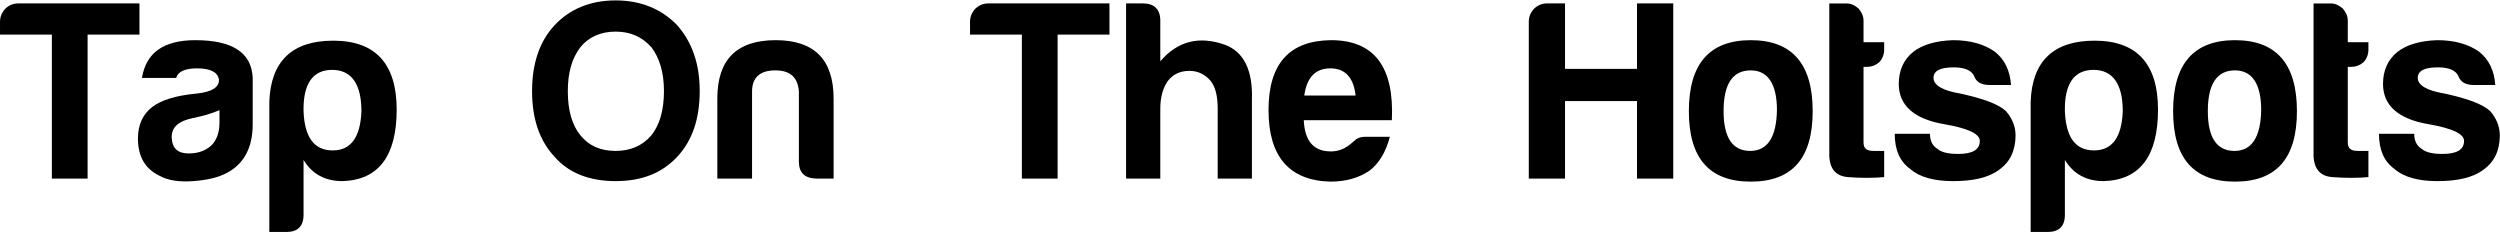 <?xml version="1.0" encoding="UTF-8" standalone="no"?>
<!-- Created with Inkscape (http://www.inkscape.org/) -->

<svg
   xmlns:dc="http://purl.org/dc/elements/1.1/"
   xmlns:cc="http://creativecommons.org/ns#"
   xmlns:rdf="http://www.w3.org/1999/02/22-rdf-syntax-ns#"
   xmlns:svg="http://www.w3.org/2000/svg"
   xmlns="http://www.w3.org/2000/svg"
   xmlns:sodipodi="http://sodipodi.sourceforge.net/DTD/sodipodi-0.dtd"
   xmlns:inkscape="http://www.inkscape.org/namespaces/inkscape"
   width="388"
   height="36"
   viewBox="0 0 388 36"
   id="svg2"
   version="1.1"
   inkscape:version="0.91 r13725"
   sodipodi:docname="tap.svg">
  <defs
     id="defs4" />
  <sodipodi:namedview
     id="base"
     pagecolor="#ffffff"
     bordercolor="#666666"
     borderopacity="1.0"
     inkscape:pageopacity="0.0"
     inkscape:pageshadow="2"
     inkscape:zoom="1.4"
     inkscape:cx="233.226"
     inkscape:cy="31.914419"
     inkscape:document-units="px"
     inkscape:current-layer="layer1"
     showgrid="false"
     fit-margin-top="0"
     fit-margin-left="0"
     fit-margin-right="0"
     fit-margin-bottom="0"
     inkscape:window-width="1600"
     inkscape:window-height="825"
     inkscape:window-x="0"
     inkscape:window-y="29"
     inkscape:window-maximized="1"
     units="px" />
  <g
     inkscape:label="Layer 1"
     inkscape:groupmode="layer"
     id="layer1"
     transform="translate(-121.406,-444.643)">
    <g
       style="font-style:normal;font-weight:normal;font-size:40px;line-height:125%;font-family:sans-serif;letter-spacing:0px;word-spacing:0px;fill:#000000;fill-opacity:1;stroke:none;stroke-width:1px;stroke-linecap:butt;stroke-linejoin:miter;stroke-opacity:1"
       id="text3344">
      <path
         d="m 129.453,472.362 5.547,0 0,-22.344 8.047,0 0,-4.844 -18.828,0 c -0.781,0 -1.484,0.312 -2.031,0.859 -0.547,0.625 -0.781,1.25 -0.781,2.031 l 0,1.953 8.047,0 0,22.344 z"
         style="font-style:normal;font-variant:normal;font-weight:normal;font-stretch:normal;font-family:'Harabara Mais Bold';-inkscape-font-specification:'Harabara Mais Bold, '"
         id="path3421"
         inkscape:connector-curvature="0" />
      <path
         d="m 155.469,461.737 0,1.953 c 0,1.562 -0.469,2.734 -1.25,3.516 -0.938,0.859 -2.109,1.25 -3.516,1.25 -1.719,0 -2.578,-0.781 -2.656,-2.5 0,-1.562 1.016,-2.5 3.203,-2.969 1.562,-0.312 2.969,-0.703 4.219,-1.25 z m 1.25,9.688 c 2.578,-1.406 3.906,-3.906 3.906,-7.5 l 0,-7.188 c -0.156,-3.906 -3.125,-5.859 -8.906,-5.859 -4.922,0 -7.656,1.953 -8.281,5.859 l 5.312,0 c 0.234,-0.938 1.328,-1.484 3.203,-1.484 2.188,0 3.281,0.625 3.438,1.797 0,1.172 -1.172,1.875 -3.438,2.109 -3.281,0.312 -5.547,1.016 -6.953,2.109 -1.406,1.094 -2.188,2.734 -2.188,4.844 0,2.812 1.094,4.688 3.281,5.781 1.406,0.781 3.203,1.016 5.312,0.859 2.109,-0.156 3.906,-0.547 5.312,-1.328 z"
         style="font-style:normal;font-variant:normal;font-weight:normal;font-stretch:normal;font-family:'Harabara Mais Bold';-inkscape-font-specification:'Harabara Mais Bold, '"
         id="path3423"
         inkscape:connector-curvature="0" />
      <path
         d="m 168.516,477.987 c 0,1.797 -0.938,2.656 -2.656,2.656 l -2.656,0 0,-20.234 c 0.234,-6.25 3.516,-9.453 9.922,-9.453 6.562,0 9.844,3.594 9.844,10.703 0,7.188 -2.812,10.938 -8.438,11.094 -2.656,0 -4.688,-1.094 -6.016,-3.281 l 0,8.516 z M 177.5,461.893 c 0,-4.219 -1.562,-6.406 -4.531,-6.406 -3.047,0 -4.531,2.188 -4.453,6.406 0.156,4.062 1.641,6.094 4.531,6.094 2.812,0 4.297,-2.031 4.453,-6.094 z"
         style="font-style:normal;font-variant:normal;font-weight:normal;font-stretch:normal;font-family:'Harabara Mais Bold';-inkscape-font-specification:'Harabara Mais Bold, '"
         id="path3425"
         inkscape:connector-curvature="0" />
      <path
         d="m 209.531,458.768 c 0,-2.812 0.625,-5.078 1.953,-6.797 1.25,-1.562 3.125,-2.422 5.469,-2.422 2.344,0 4.141,0.859 5.547,2.422 1.25,1.641 1.953,3.906 1.953,6.797 0,3.047 -0.703,5.312 -1.953,6.875 -1.406,1.641 -3.281,2.422 -5.547,2.422 -2.344,0 -4.141,-0.781 -5.469,-2.422 -1.328,-1.641 -1.953,-3.906 -1.953,-6.875 z m -5.547,0 c 0,4.375 1.172,7.734 3.516,10.234 2.188,2.5 5.391,3.75 9.453,3.75 4.062,0 7.188,-1.25 9.531,-3.75 2.344,-2.5 3.516,-5.859 3.516,-10.234 0,-4.219 -1.172,-7.578 -3.516,-10.234 -2.422,-2.5 -5.625,-3.828 -9.531,-3.828 -3.906,0 -7.109,1.328 -9.453,3.828 -2.344,2.5 -3.516,5.938 -3.516,10.234 z"
         style="font-style:normal;font-variant:normal;font-weight:normal;font-stretch:normal;font-family:'Harabara Mais Bold';-inkscape-font-specification:'Harabara Mais Bold, '"
         id="path3427"
         inkscape:connector-curvature="0" />
      <path
         d="m 250.781,472.362 0,-12.422 c 0,-6.016 -2.969,-9.062 -8.984,-9.062 -6.094,0 -9.062,3.047 -9.062,9.062 l 0,12.422 5.391,0 0,-13.516 c 0,-2.188 1.25,-3.281 3.594,-3.281 2.344,0 3.516,1.094 3.672,3.281 l 0,10.859 c 0,1.719 0.859,2.578 2.656,2.656 l 2.734,0 z"
         style="font-style:normal;font-variant:normal;font-weight:normal;font-stretch:normal;font-family:'Harabara Mais Bold';-inkscape-font-specification:'Harabara Mais Bold, '"
         id="path3429"
         inkscape:connector-curvature="0" />
      <path
         d="m 280,472.362 5.547,0 0,-22.344 8.047,0 0,-4.844 -18.828,0 c -0.781,0 -1.484,0.312 -2.031,0.859 -0.547,0.625 -0.781,1.25 -0.781,2.031 l 0,1.953 8.047,0 0,22.344 z"
         style="font-style:normal;font-variant:normal;font-weight:normal;font-stretch:normal;font-family:'Harabara Mais Bold';-inkscape-font-specification:'Harabara Mais Bold, '"
         id="path3431"
         inkscape:connector-curvature="0" />
      <path
         d="m 309.297,457.206 c 0.703,0.859 1.094,2.266 1.094,4.297 l 0,10.859 5.312,0 0,-12.266 c 0.156,-4.531 -1.25,-7.422 -4.219,-8.516 -3.984,-1.406 -7.344,-0.547 -10,2.578 l 0,-6.328 c 0,-1.719 -0.938,-2.656 -2.656,-2.656 l -2.656,0 0,27.188 5.312,0 0,-10.859 c 0,-1.719 0.391,-3.203 1.172,-4.297 0.781,-1.016 1.875,-1.562 3.359,-1.562 1.328,0 2.422,0.547 3.281,1.562 z"
         style="font-style:normal;font-variant:normal;font-weight:normal;font-stretch:normal;font-family:'Harabara Mais Bold';-inkscape-font-specification:'Harabara Mais Bold, '"
         id="path3433"
         inkscape:connector-curvature="0" />
      <path
         d="m 333.203,465.878 c -0.781,0 -1.328,0.312 -1.797,0.781 -1.094,1.016 -2.188,1.484 -3.438,1.484 -2.656,0 -4.062,-1.562 -4.219,-4.844 l 13.672,0 c 0.391,-8.281 -2.734,-12.422 -9.453,-12.422 -6.484,0.078 -9.688,3.672 -9.688,10.859 0,7.188 3.203,10.938 9.609,11.094 2.344,0 4.375,-0.547 6.094,-1.719 1.406,-1.094 2.5,-2.812 3.125,-5.234 l -3.906,0 z m -9.375,-6.406 c 0.391,-2.812 1.719,-4.219 4.062,-4.219 2.266,0 3.594,1.406 3.906,4.219 l -7.969,0 z"
         style="font-style:normal;font-variant:normal;font-weight:normal;font-stretch:normal;font-family:'Harabara Mais Bold';-inkscape-font-specification:'Harabara Mais Bold, '"
         id="path3435"
         inkscape:connector-curvature="0" />
      <path
         d="m 358.672,472.362 5.625,0 0,-12.031 11.172,0 0,12.031 5.625,0 0,-27.188 -5.625,0 0,10.156 -11.172,0 0,-10.156 -2.812,0 c -0.781,0 -1.484,0.312 -2.031,0.859 -0.547,0.625 -0.781,1.25 -0.781,2.031 l 0,24.297 z"
         style="font-style:normal;font-variant:normal;font-weight:normal;font-stretch:normal;font-family:'Harabara Mais Bold';-inkscape-font-specification:'Harabara Mais Bold, '"
         id="path3437"
         inkscape:connector-curvature="0" />
      <path
         d="m 393.125,450.878 c -6.406,0 -9.609,3.672 -9.609,11.016 0,7.344 3.203,10.938 9.609,10.938 6.406,0 9.609,-3.594 9.609,-10.938 0,-7.344 -3.203,-11.016 -9.609,-11.016 z m 0,4.688 c 2.656,0 4.062,2.109 4.062,6.172 -0.078,4.219 -1.484,6.328 -4.141,6.328 -2.734,0 -4.141,-2.031 -4.141,-6.172 0,-4.219 1.406,-6.328 4.219,-6.328 z"
         style="font-style:normal;font-variant:normal;font-weight:normal;font-stretch:normal;font-family:'Harabara Mais Bold';-inkscape-font-specification:'Harabara Mais Bold, '"
         id="path3439"
         inkscape:connector-curvature="0" />
      <path
         d="m 413.828,472.128 0,-4.062 -1.641,0 c -1.094,0 -1.562,-0.391 -1.562,-1.328 l 0,-11.719 0.547,0 c 0.703,0 1.328,-0.234 1.875,-0.703 0.469,-0.469 0.781,-1.172 0.781,-1.953 l 0,-1.172 -3.203,0 0,-3.359 c 0,-0.703 -0.312,-1.328 -0.781,-1.875 -0.547,-0.469 -1.172,-0.781 -1.797,-0.781 l -2.734,0 0,23.125 c -0.078,2.344 0.859,3.672 2.891,3.828 2.031,0.156 3.906,0.156 5.625,0 z"
         style="font-style:normal;font-variant:normal;font-weight:normal;font-stretch:normal;font-family:'Harabara Mais Bold';-inkscape-font-specification:'Harabara Mais Bold, '"
         id="path3441"
         inkscape:connector-curvature="0" />
      <path
         d="m 415.469,465.409 c 0,2.5 0.781,4.297 2.422,5.469 1.406,1.25 3.672,1.875 6.641,1.875 3.125,0 5.547,-0.547 7.188,-1.797 1.641,-1.172 2.5,-2.969 2.5,-5.312 0,-1.406 -0.547,-2.656 -1.484,-3.75 -1.172,-1.094 -3.516,-1.953 -7.109,-2.734 -2.812,-0.469 -4.141,-1.328 -4.141,-2.422 0,-1.094 1.016,-1.641 3.125,-1.641 1.719,0 2.812,0.469 3.203,1.406 0.312,0.859 1.094,1.328 2.344,1.328 l 3.359,0 c -0.156,-2.188 -0.938,-3.906 -2.5,-5.156 -1.641,-1.172 -3.828,-1.797 -6.484,-1.797 -2.656,0.078 -4.766,0.703 -6.172,1.797 -1.562,1.25 -2.266,2.969 -2.266,5 0,3.359 2.422,5.469 7.109,6.25 3.594,0.625 5.469,1.484 5.469,2.578 0,1.406 -1.172,2.031 -3.359,2.031 -1.484,0 -2.578,-0.234 -3.203,-0.781 -0.781,-0.469 -1.172,-1.25 -1.172,-2.344 l -5.469,0 z"
         style="font-style:normal;font-variant:normal;font-weight:normal;font-stretch:normal;font-family:'Harabara Mais Bold';-inkscape-font-specification:'Harabara Mais Bold, '"
         id="path3443"
         inkscape:connector-curvature="0" />
      <path
         d="m 441.875,477.987 c 0,1.797 -0.938,2.656 -2.656,2.656 l -2.656,0 0,-20.234 c 0.234,-6.25 3.516,-9.453 9.922,-9.453 6.562,0 9.844,3.594 9.844,10.703 0,7.188 -2.812,10.938 -8.438,11.094 -2.656,0 -4.688,-1.094 -6.016,-3.281 l 0,8.516 z m 8.984,-16.094 c 0,-4.219 -1.562,-6.406 -4.531,-6.406 -3.047,0 -4.531,2.188 -4.453,6.406 0.156,4.062 1.641,6.094 4.531,6.094 2.812,0 4.297,-2.031 4.453,-6.094 z"
         style="font-style:normal;font-variant:normal;font-weight:normal;font-stretch:normal;font-family:'Harabara Mais Bold';-inkscape-font-specification:'Harabara Mais Bold, '"
         id="path3445"
         inkscape:connector-curvature="0" />
      <path
         d="m 468.281,450.878 c -6.406,0 -9.609,3.672 -9.609,11.016 0,7.344 3.203,10.938 9.609,10.938 6.406,0 9.609,-3.594 9.609,-10.938 0,-7.344 -3.203,-11.016 -9.609,-11.016 z m 0,4.688 c 2.656,0 4.062,2.109 4.062,6.172 -0.078,4.219 -1.484,6.328 -4.141,6.328 -2.734,0 -4.141,-2.031 -4.141,-6.172 0,-4.219 1.406,-6.328 4.219,-6.328 z"
         style="font-style:normal;font-variant:normal;font-weight:normal;font-stretch:normal;font-family:'Harabara Mais Bold';-inkscape-font-specification:'Harabara Mais Bold, '"
         id="path3447"
         inkscape:connector-curvature="0" />
      <path
         d="m 488.984,472.128 0,-4.062 -1.641,0 c -1.094,0 -1.562,-0.391 -1.562,-1.328 l 0,-11.719 0.547,0 c 0.703,0 1.328,-0.234 1.875,-0.703 0.469,-0.469 0.781,-1.172 0.781,-1.953 l 0,-1.172 -3.203,0 0,-3.359 c 0,-0.703 -0.312,-1.328 -0.781,-1.875 -0.547,-0.469 -1.172,-0.781 -1.797,-0.781 l -2.734,0 0,23.125 c -0.078,2.344 0.859,3.672 2.891,3.828 2.031,0.156 3.906,0.156 5.625,0 z"
         style="font-style:normal;font-variant:normal;font-weight:normal;font-stretch:normal;font-family:'Harabara Mais Bold';-inkscape-font-specification:'Harabara Mais Bold, '"
         id="path3449"
         inkscape:connector-curvature="0" />
      <path
         d="m 490.625,465.409 c 0,2.5 0.781,4.297 2.422,5.469 1.406,1.25 3.672,1.875 6.641,1.875 3.125,0 5.547,-0.547 7.188,-1.797 1.641,-1.172 2.5,-2.969 2.5,-5.312 0,-1.406 -0.547,-2.656 -1.484,-3.75 -1.172,-1.094 -3.516,-1.953 -7.109,-2.734 -2.812,-0.469 -4.141,-1.328 -4.141,-2.422 0,-1.094 1.016,-1.641 3.125,-1.641 1.719,0 2.812,0.469 3.203,1.406 0.312,0.859 1.094,1.328 2.344,1.328 l 3.359,0 c -0.156,-2.188 -0.938,-3.906 -2.5,-5.156 -1.641,-1.172 -3.828,-1.797 -6.484,-1.797 -2.656,0.078 -4.766,0.703 -6.172,1.797 -1.562,1.25 -2.266,2.969 -2.266,5 0,3.359 2.422,5.469 7.109,6.25 3.594,0.625 5.469,1.484 5.469,2.578 0,1.406 -1.172,2.031 -3.359,2.031 -1.484,0 -2.578,-0.234 -3.203,-0.781 -0.781,-0.469 -1.172,-1.25 -1.172,-2.344 l -5.469,0 z"
         style="font-style:normal;font-variant:normal;font-weight:normal;font-stretch:normal;font-family:'Harabara Mais Bold';-inkscape-font-specification:'Harabara Mais Bold, '"
         id="path3451"
         inkscape:connector-curvature="0" />
    </g>
  </g>
</svg>
